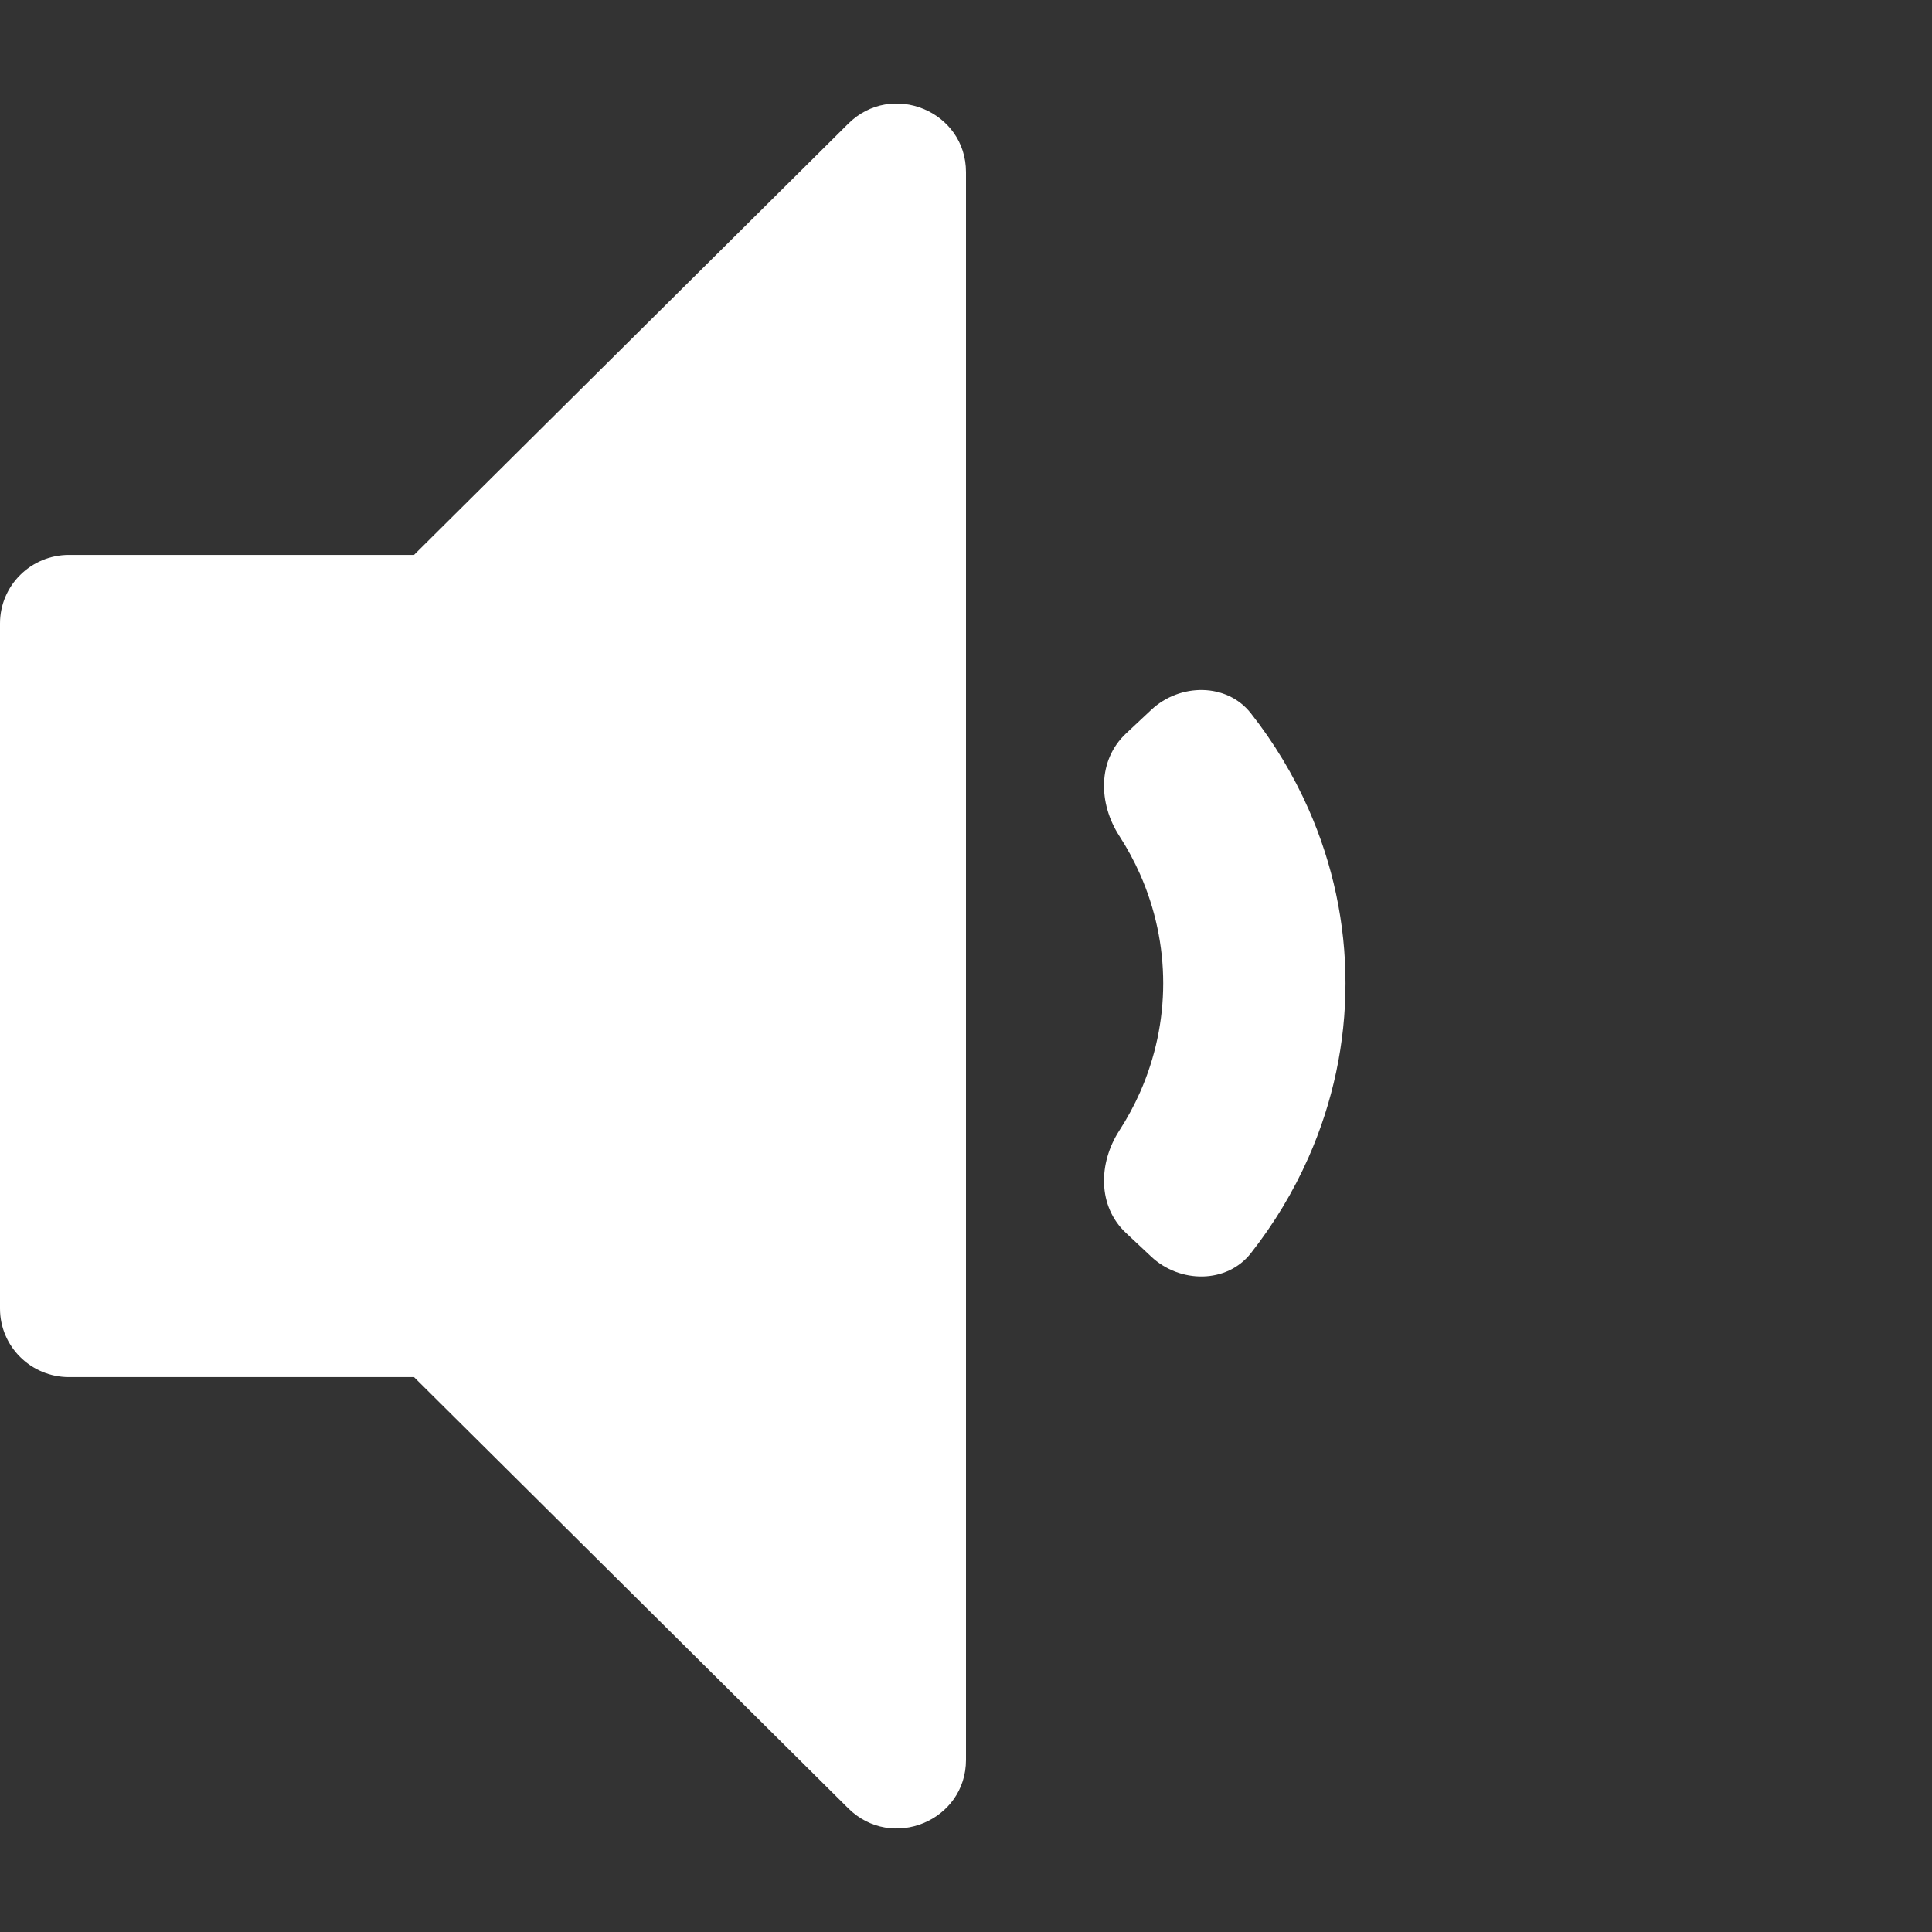 <svg width="56" height="56" viewBox="0 0 56 56" fill="none" xmlns="http://www.w3.org/2000/svg">
<rect x="0" y="0" width="56" height="56" fill="#333333" stroke="none"/>
<g id="Icon/Sound-One">
<g id="Group">
<path id="Figure" d="M24.586 52.414C25.846 53.666 28 52.779 28 51.01V4.99C28 3.221 25.846 2.335 24.586 3.586L12 16.084H2C0.895 16.084 0 16.973 0 18.07V37.93C0 39.027 0.895 39.916 2 39.916H12L24.586 52.414Z" fill="white"/>
<path id="Figure_2" fill-rule="evenodd" clip-rule="evenodd" d="M33.046 25.343C32.875 24.957 32.673 24.584 32.443 24.228C31.836 23.289 31.809 22.037 32.638 21.261L33.372 20.573C34.201 19.797 35.56 19.789 36.256 20.674C36.929 21.53 37.491 22.462 37.927 23.449C38.636 25.05 39 26.767 39 28.5C39 30.233 38.636 31.95 37.927 33.551C37.491 34.538 36.929 35.47 36.256 36.326C35.56 37.211 34.201 37.203 33.372 36.427L32.638 35.739C31.809 34.963 31.836 33.711 32.443 32.772C32.673 32.416 32.875 32.043 33.046 31.657C33.488 30.656 33.716 29.583 33.716 28.5C33.716 27.417 33.488 26.344 33.046 25.343Z" fill="white"/>
</g>
</g>
</svg>
